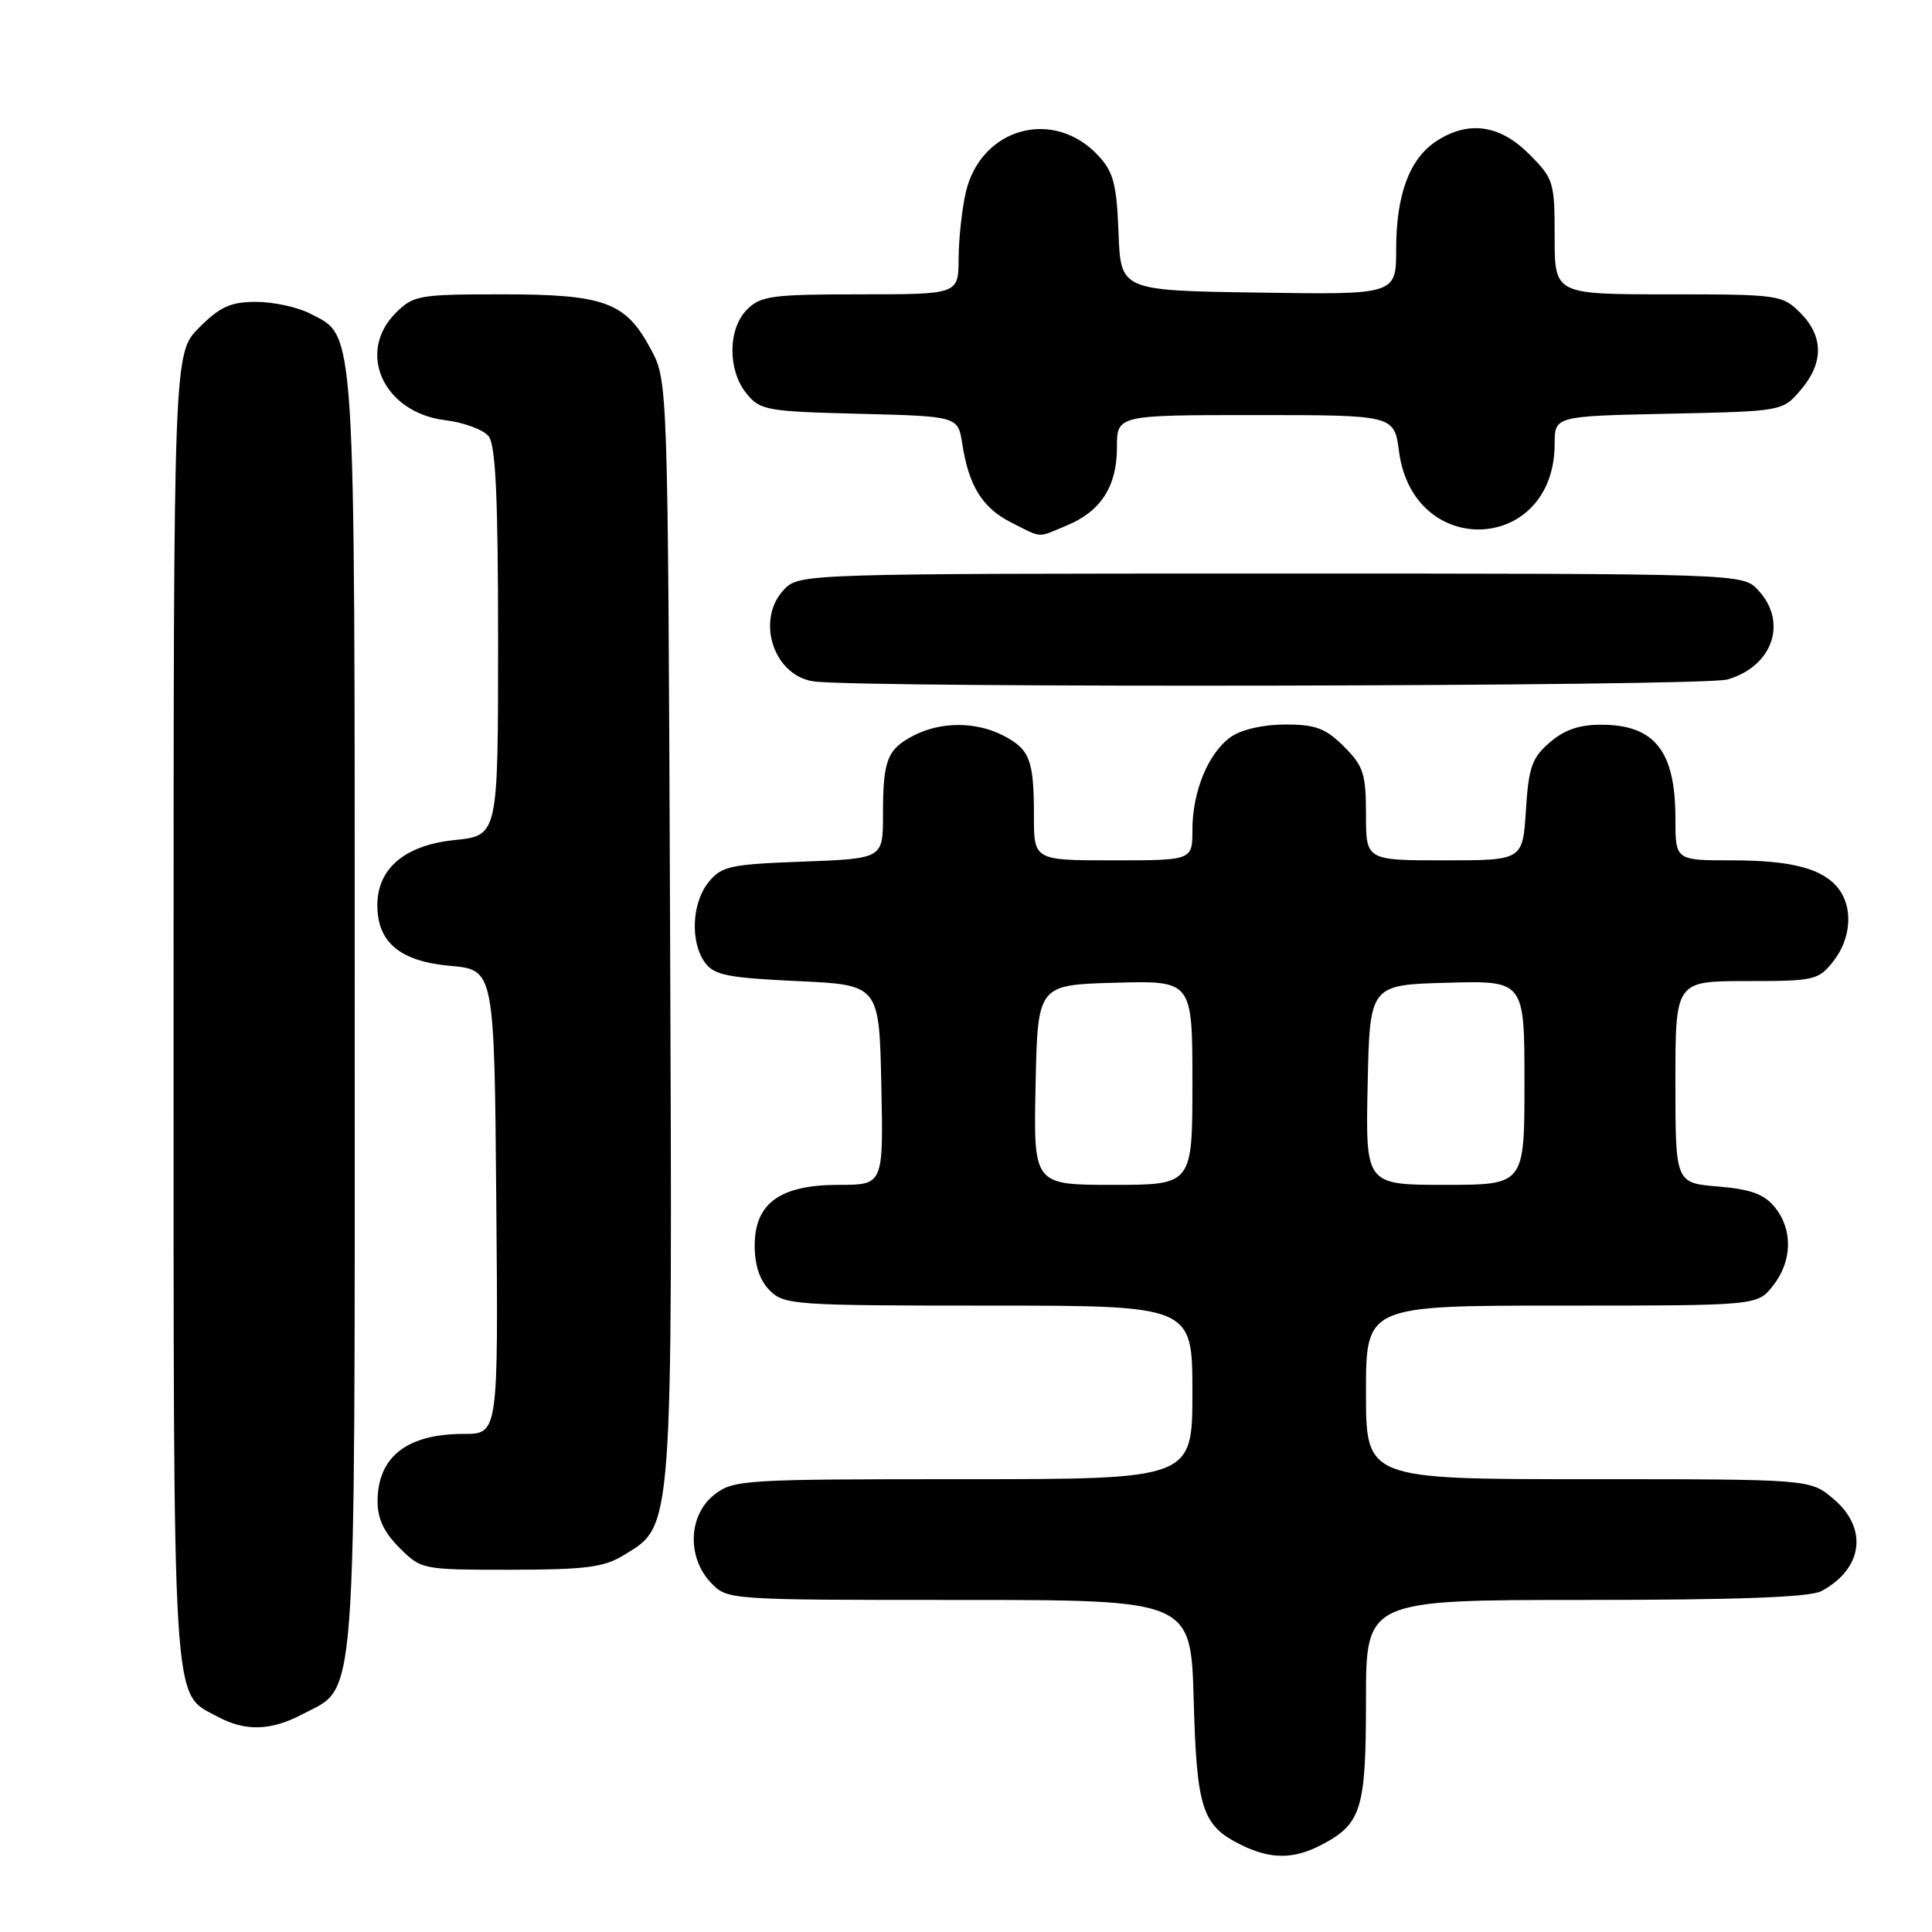 <?xml version="1.0" encoding="UTF-8" standalone="no"?>
<!DOCTYPE svg PUBLIC "-//W3C//DTD SVG 1.1//EN" "http://www.w3.org/Graphics/SVG/1.1/DTD/svg11.dtd" >
<svg xmlns="http://www.w3.org/2000/svg" xmlns:xlink="http://www.w3.org/1999/xlink" version="1.1" viewBox="0 0 256 256">
 <g >
 <path fill="currentColor"
d=" M 174.99 244.51 C 180.41 241.70 181.00 239.81 181.00 225.28 C 181.00 212.00 181.00 212.00 210.07 212.00 C 230.25 212.00 239.80 211.64 241.32 210.84 C 246.87 207.88 247.57 202.50 242.92 198.59 C 239.85 196.00 239.85 196.00 210.42 196.00 C 181.00 196.00 181.00 196.00 181.00 184.50 C 181.00 173.00 181.00 173.00 206.93 173.00 C 232.85 173.00 232.85 173.00 234.93 170.37 C 237.49 167.11 237.59 162.94 235.17 159.96 C 233.77 158.23 231.99 157.58 227.67 157.22 C 222.00 156.75 222.00 156.75 222.00 143.38 C 222.00 130.00 222.00 130.00 231.43 130.00 C 240.42 130.00 240.95 129.88 242.93 127.37 C 245.27 124.39 245.57 120.33 243.64 117.79 C 241.59 115.10 237.47 114.00 229.43 114.00 C 222.00 114.00 222.00 114.00 222.00 108.43 C 222.00 99.56 219.28 96.08 212.31 96.03 C 209.31 96.01 207.33 96.67 205.36 98.37 C 202.99 100.41 202.55 101.64 202.19 107.37 C 201.77 114.00 201.77 114.00 191.38 114.00 C 181.00 114.00 181.00 114.00 181.00 107.92 C 181.00 102.54 180.67 101.51 178.08 98.92 C 175.65 96.50 174.33 96.00 170.30 96.00 C 167.43 96.00 164.49 96.67 163.12 97.63 C 160.12 99.73 158.00 104.85 158.00 109.97 C 158.00 114.00 158.00 114.00 147.50 114.00 C 137.00 114.00 137.00 114.00 137.00 108.08 C 137.00 100.69 136.46 99.29 132.93 97.46 C 129.32 95.60 124.68 95.60 121.07 97.46 C 117.55 99.29 117.00 100.70 117.00 107.97 C 117.00 113.77 117.00 113.77 106.39 114.17 C 96.73 114.52 95.61 114.77 93.89 116.89 C 91.66 119.65 91.43 124.83 93.42 127.56 C 94.62 129.21 96.44 129.57 105.67 130.00 C 116.50 130.50 116.50 130.50 116.78 143.75 C 117.06 157.00 117.06 157.00 111.16 157.00 C 103.35 157.00 100.00 159.42 100.00 165.07 C 100.00 167.67 100.68 169.68 102.00 171.00 C 103.90 172.90 105.33 173.00 131.00 173.00 C 158.00 173.00 158.00 173.00 158.00 184.50 C 158.00 196.00 158.00 196.00 127.63 196.00 C 98.43 196.00 97.17 196.08 94.63 198.07 C 91.22 200.76 91.00 206.31 94.17 209.69 C 96.35 212.00 96.35 212.00 127.08 212.00 C 157.80 212.00 157.80 212.00 158.17 225.25 C 158.57 239.75 159.28 241.90 164.48 244.47 C 168.34 246.37 171.36 246.38 174.99 244.51 Z  M 40.02 227.17 C 47.38 223.29 47.00 228.36 47.00 134.22 C 47.00 41.89 47.18 44.69 41.13 41.57 C 39.46 40.70 36.23 40.00 33.95 40.00 C 30.56 40.00 29.17 40.63 26.40 43.40 C 23.00 46.80 23.00 46.80 23.00 133.45 C 23.00 228.19 22.75 224.17 28.76 227.43 C 32.46 229.44 35.85 229.36 40.02 227.17 Z  M 82.63 206.08 C 89.22 202.07 89.10 203.64 88.79 123.00 C 88.50 50.50 88.50 50.50 86.24 46.27 C 82.90 40.02 80.14 39.00 66.50 39.00 C 55.53 39.00 54.78 39.13 52.45 41.45 C 47.18 46.73 50.83 54.67 59.00 55.68 C 61.48 55.98 64.06 56.94 64.75 57.81 C 65.68 58.98 66.00 66.02 66.00 85.05 C 66.00 110.72 66.00 110.72 60.25 111.31 C 53.66 111.98 50.00 115.07 50.00 119.94 C 50.00 124.88 53.02 127.39 59.65 127.98 C 65.50 128.50 65.50 128.50 65.76 159.25 C 66.03 190.00 66.03 190.00 61.45 190.00 C 53.96 190.00 50.09 193.00 50.03 198.83 C 50.01 201.20 50.84 202.99 52.92 205.08 C 55.82 207.98 55.93 208.00 67.67 208.00 C 77.55 207.99 80.02 207.68 82.63 206.08 Z  M 228.87 90.04 C 234.90 88.31 236.93 82.45 232.96 78.19 C 230.92 76.00 230.92 76.00 168.46 76.00 C 107.33 76.00 105.96 76.04 104.00 78.00 C 100.08 81.92 102.39 89.47 107.76 90.28 C 113.73 91.19 225.65 90.96 228.87 90.04 Z  M 141.40 69.61 C 145.89 67.73 148.00 64.43 148.00 59.28 C 148.00 55.00 148.00 55.00 166.37 55.00 C 184.74 55.00 184.74 55.00 185.38 59.84 C 187.29 74.21 205.98 73.29 206.00 58.82 C 206.00 55.14 206.00 55.14 221.09 54.82 C 236.18 54.50 236.18 54.50 238.59 51.69 C 241.67 48.11 241.65 44.56 238.55 41.45 C 236.16 39.07 235.69 39.00 221.05 39.00 C 206.00 39.00 206.00 39.00 206.00 31.40 C 206.00 24.09 205.87 23.67 202.60 20.40 C 198.71 16.51 194.55 15.94 190.33 18.70 C 186.77 21.03 185.00 25.79 185.00 32.99 C 185.00 39.05 185.00 39.05 166.75 38.77 C 148.50 38.50 148.50 38.50 148.21 30.85 C 147.97 24.42 147.54 22.80 145.55 20.64 C 139.61 14.24 129.96 16.91 127.97 25.50 C 127.46 27.70 127.04 31.64 127.02 34.25 C 127.00 39.00 127.00 39.00 114.00 39.00 C 102.33 39.00 100.79 39.21 99.00 41.00 C 96.44 43.56 96.39 49.03 98.91 52.14 C 100.71 54.37 101.56 54.52 113.88 54.83 C 126.94 55.16 126.94 55.16 127.51 58.83 C 128.37 64.41 130.19 67.32 134.02 69.25 C 138.18 71.34 137.35 71.30 141.40 69.61 Z  M 137.22 143.75 C 137.50 130.50 137.50 130.50 147.75 130.22 C 158.00 129.93 158.00 129.93 158.00 143.47 C 158.00 157.00 158.00 157.00 147.47 157.00 C 136.94 157.00 136.94 157.00 137.22 143.75 Z  M 181.22 143.75 C 181.50 130.50 181.50 130.50 191.75 130.22 C 202.00 129.93 202.00 129.93 202.00 143.47 C 202.00 157.00 202.00 157.00 191.47 157.00 C 180.94 157.00 180.94 157.00 181.22 143.75 Z "/>
</g>
</svg>